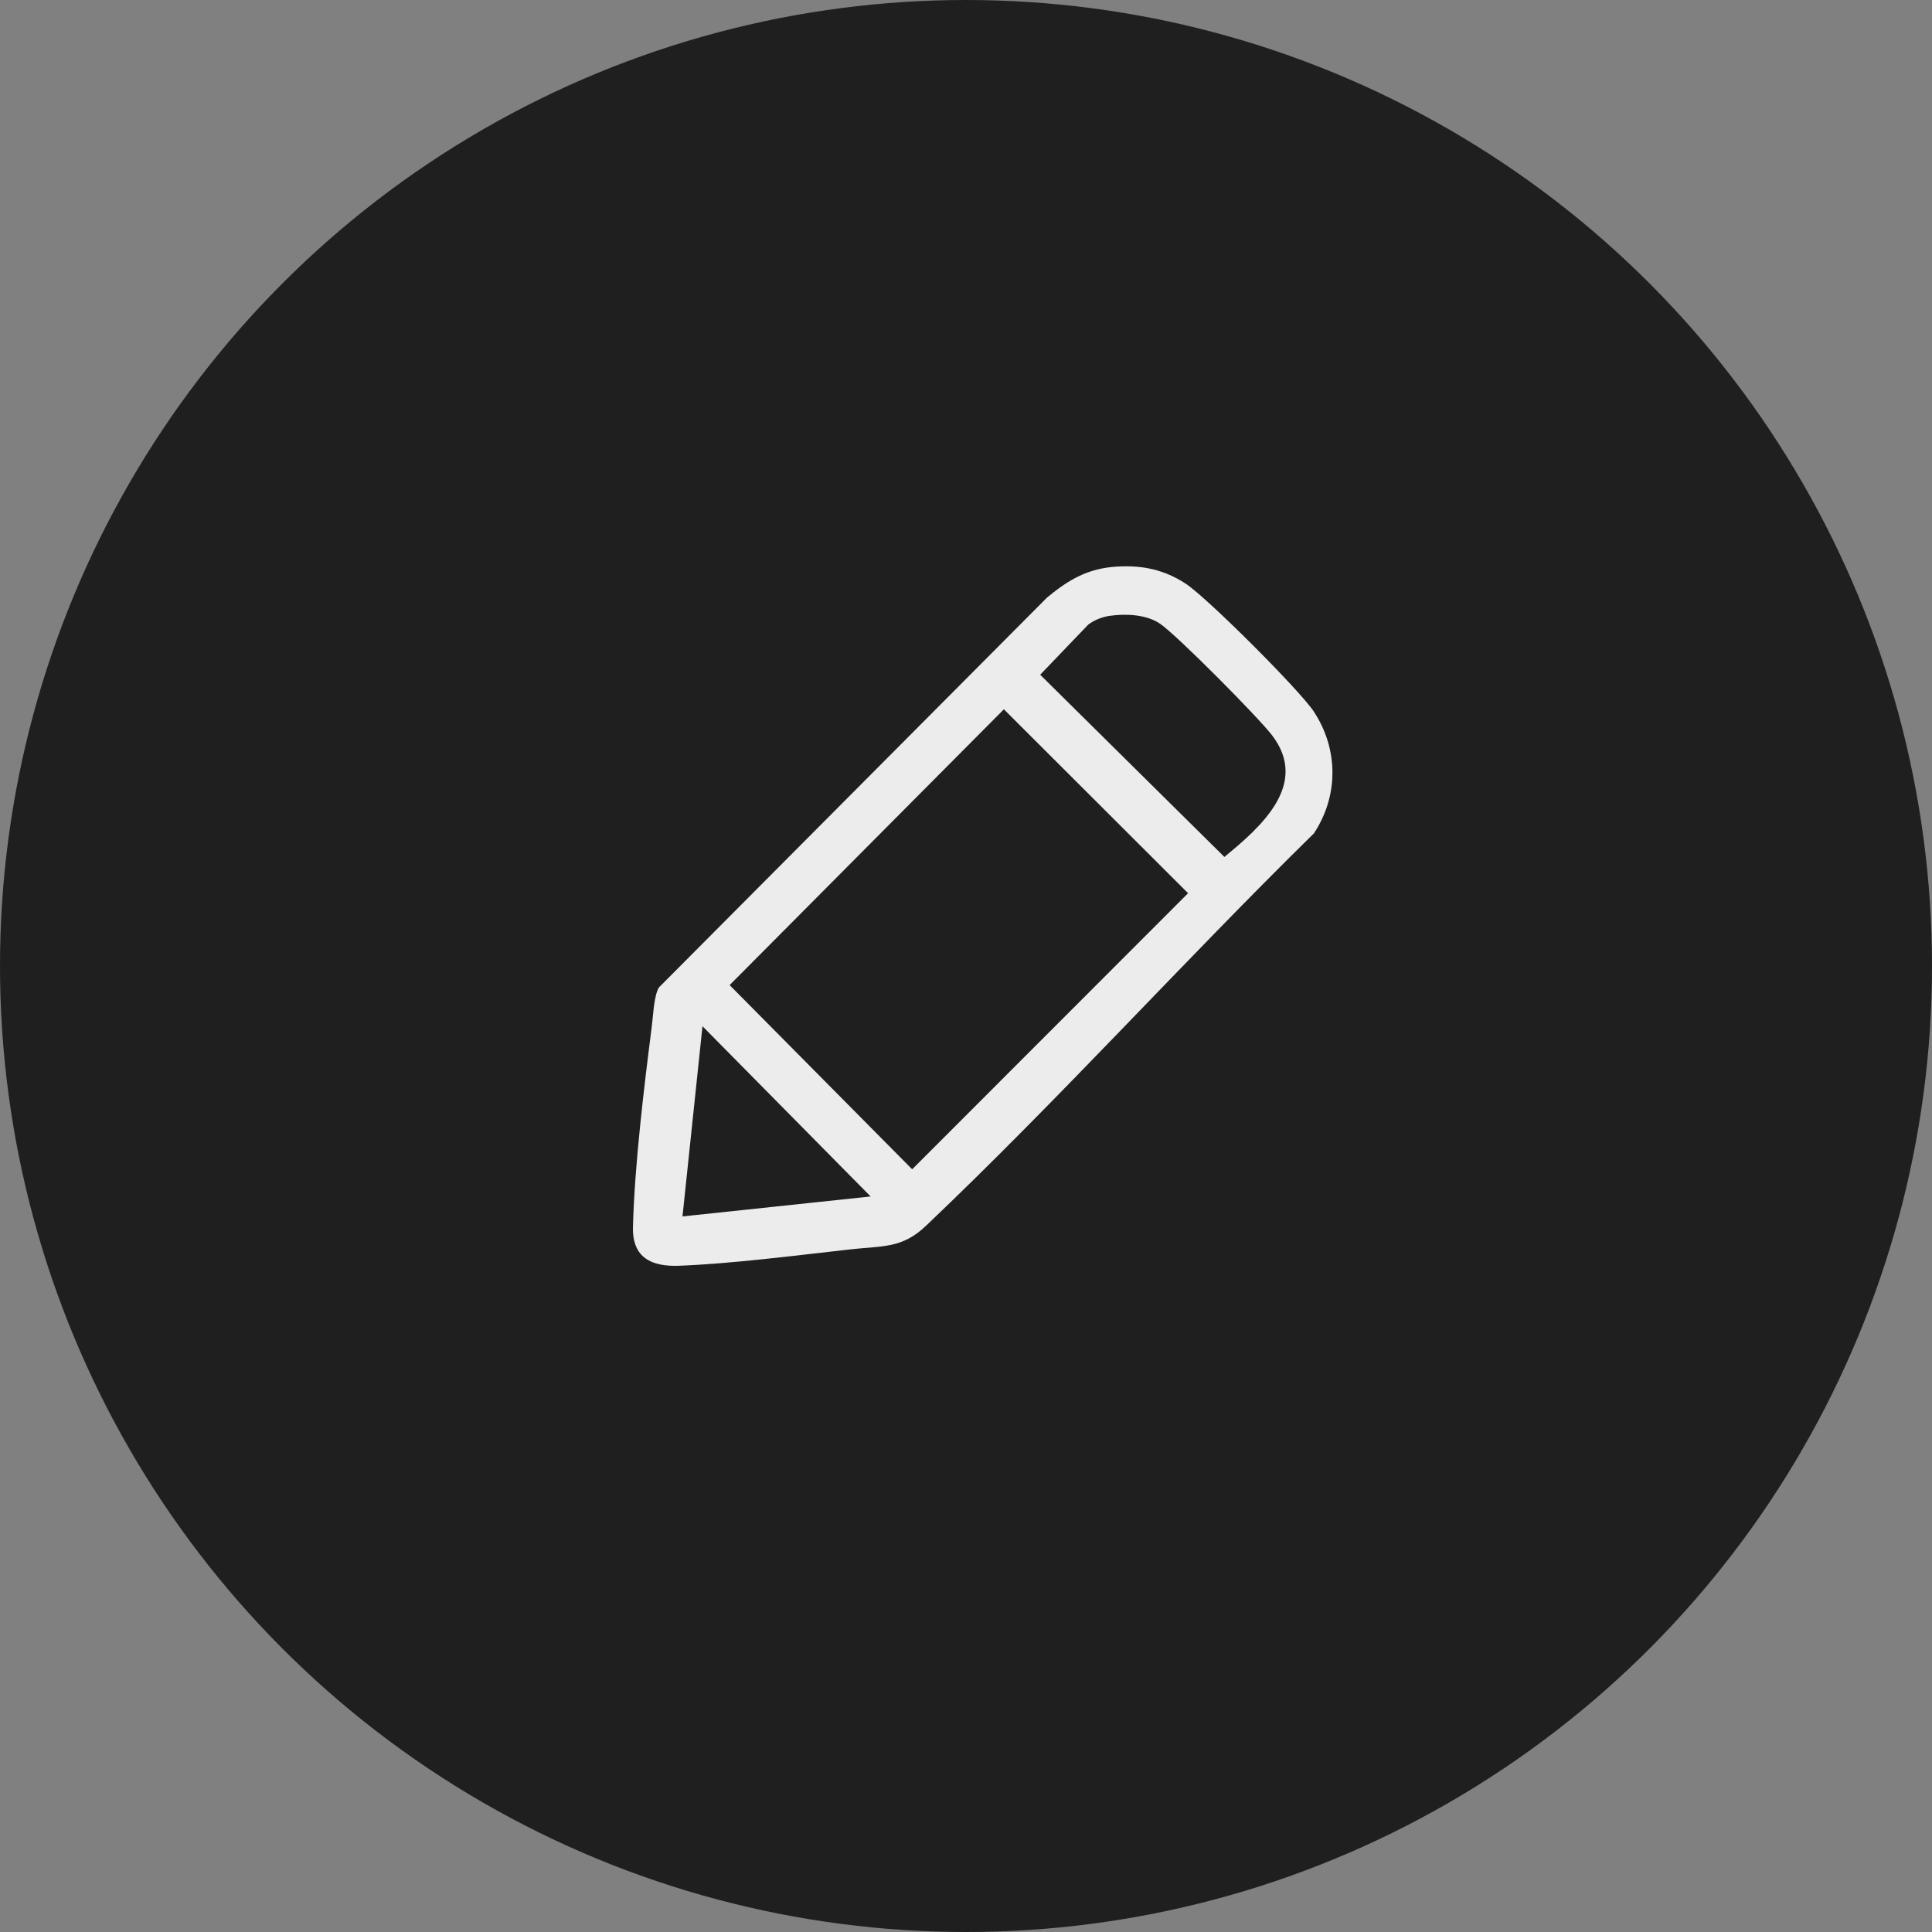 <svg width="58" height="58" viewBox="0 0 58 58" fill="none" xmlns="http://www.w3.org/2000/svg">
<rect x="0" y="0" width="58" height="58" fill="#808080" stroke="none"/>
<circle cx="29" cy="29" r="29" fill="#1F1F1F"/>
<g clip-path="url(#clip0_34_2)">
<path d="M33.538 17.009C34.304 16.965 34.949 17.101 35.595 17.522C36.24 17.943 39.028 20.729 39.444 21.365C40.183 22.492 40.19 23.891 39.444 25.019C35.517 28.874 31.785 33.011 27.798 36.8C27.077 37.487 26.496 37.398 25.538 37.506C23.938 37.685 21.962 37.939 20.383 37.999C19.559 38.03 18.977 37.756 19.002 36.836C19.05 34.975 19.334 32.641 19.572 30.774C19.611 30.462 19.634 29.885 19.781 29.644L31.434 17.938C32.088 17.396 32.671 17.058 33.538 17.009ZM33.325 18.485C33.098 18.518 32.856 18.61 32.671 18.75L31.227 20.256L36.757 25.726C37.845 24.832 39.324 23.545 38.18 22.063C37.768 21.529 35.329 19.063 34.819 18.72C34.413 18.446 33.796 18.419 33.323 18.487L33.325 18.485ZM30.138 21.293L21.904 29.573L27.384 35.103L35.667 26.815L30.138 21.294V21.293ZM20.489 36.518L26.137 35.919L21.089 30.808L20.489 36.518Z" fill="#ECECEC"/>
</g>
<defs>
<clipPath id="clip0_34_2">
<rect width="21" height="21" fill="white" transform="translate(19 17)"/>
</clipPath>
</defs>
</svg>
